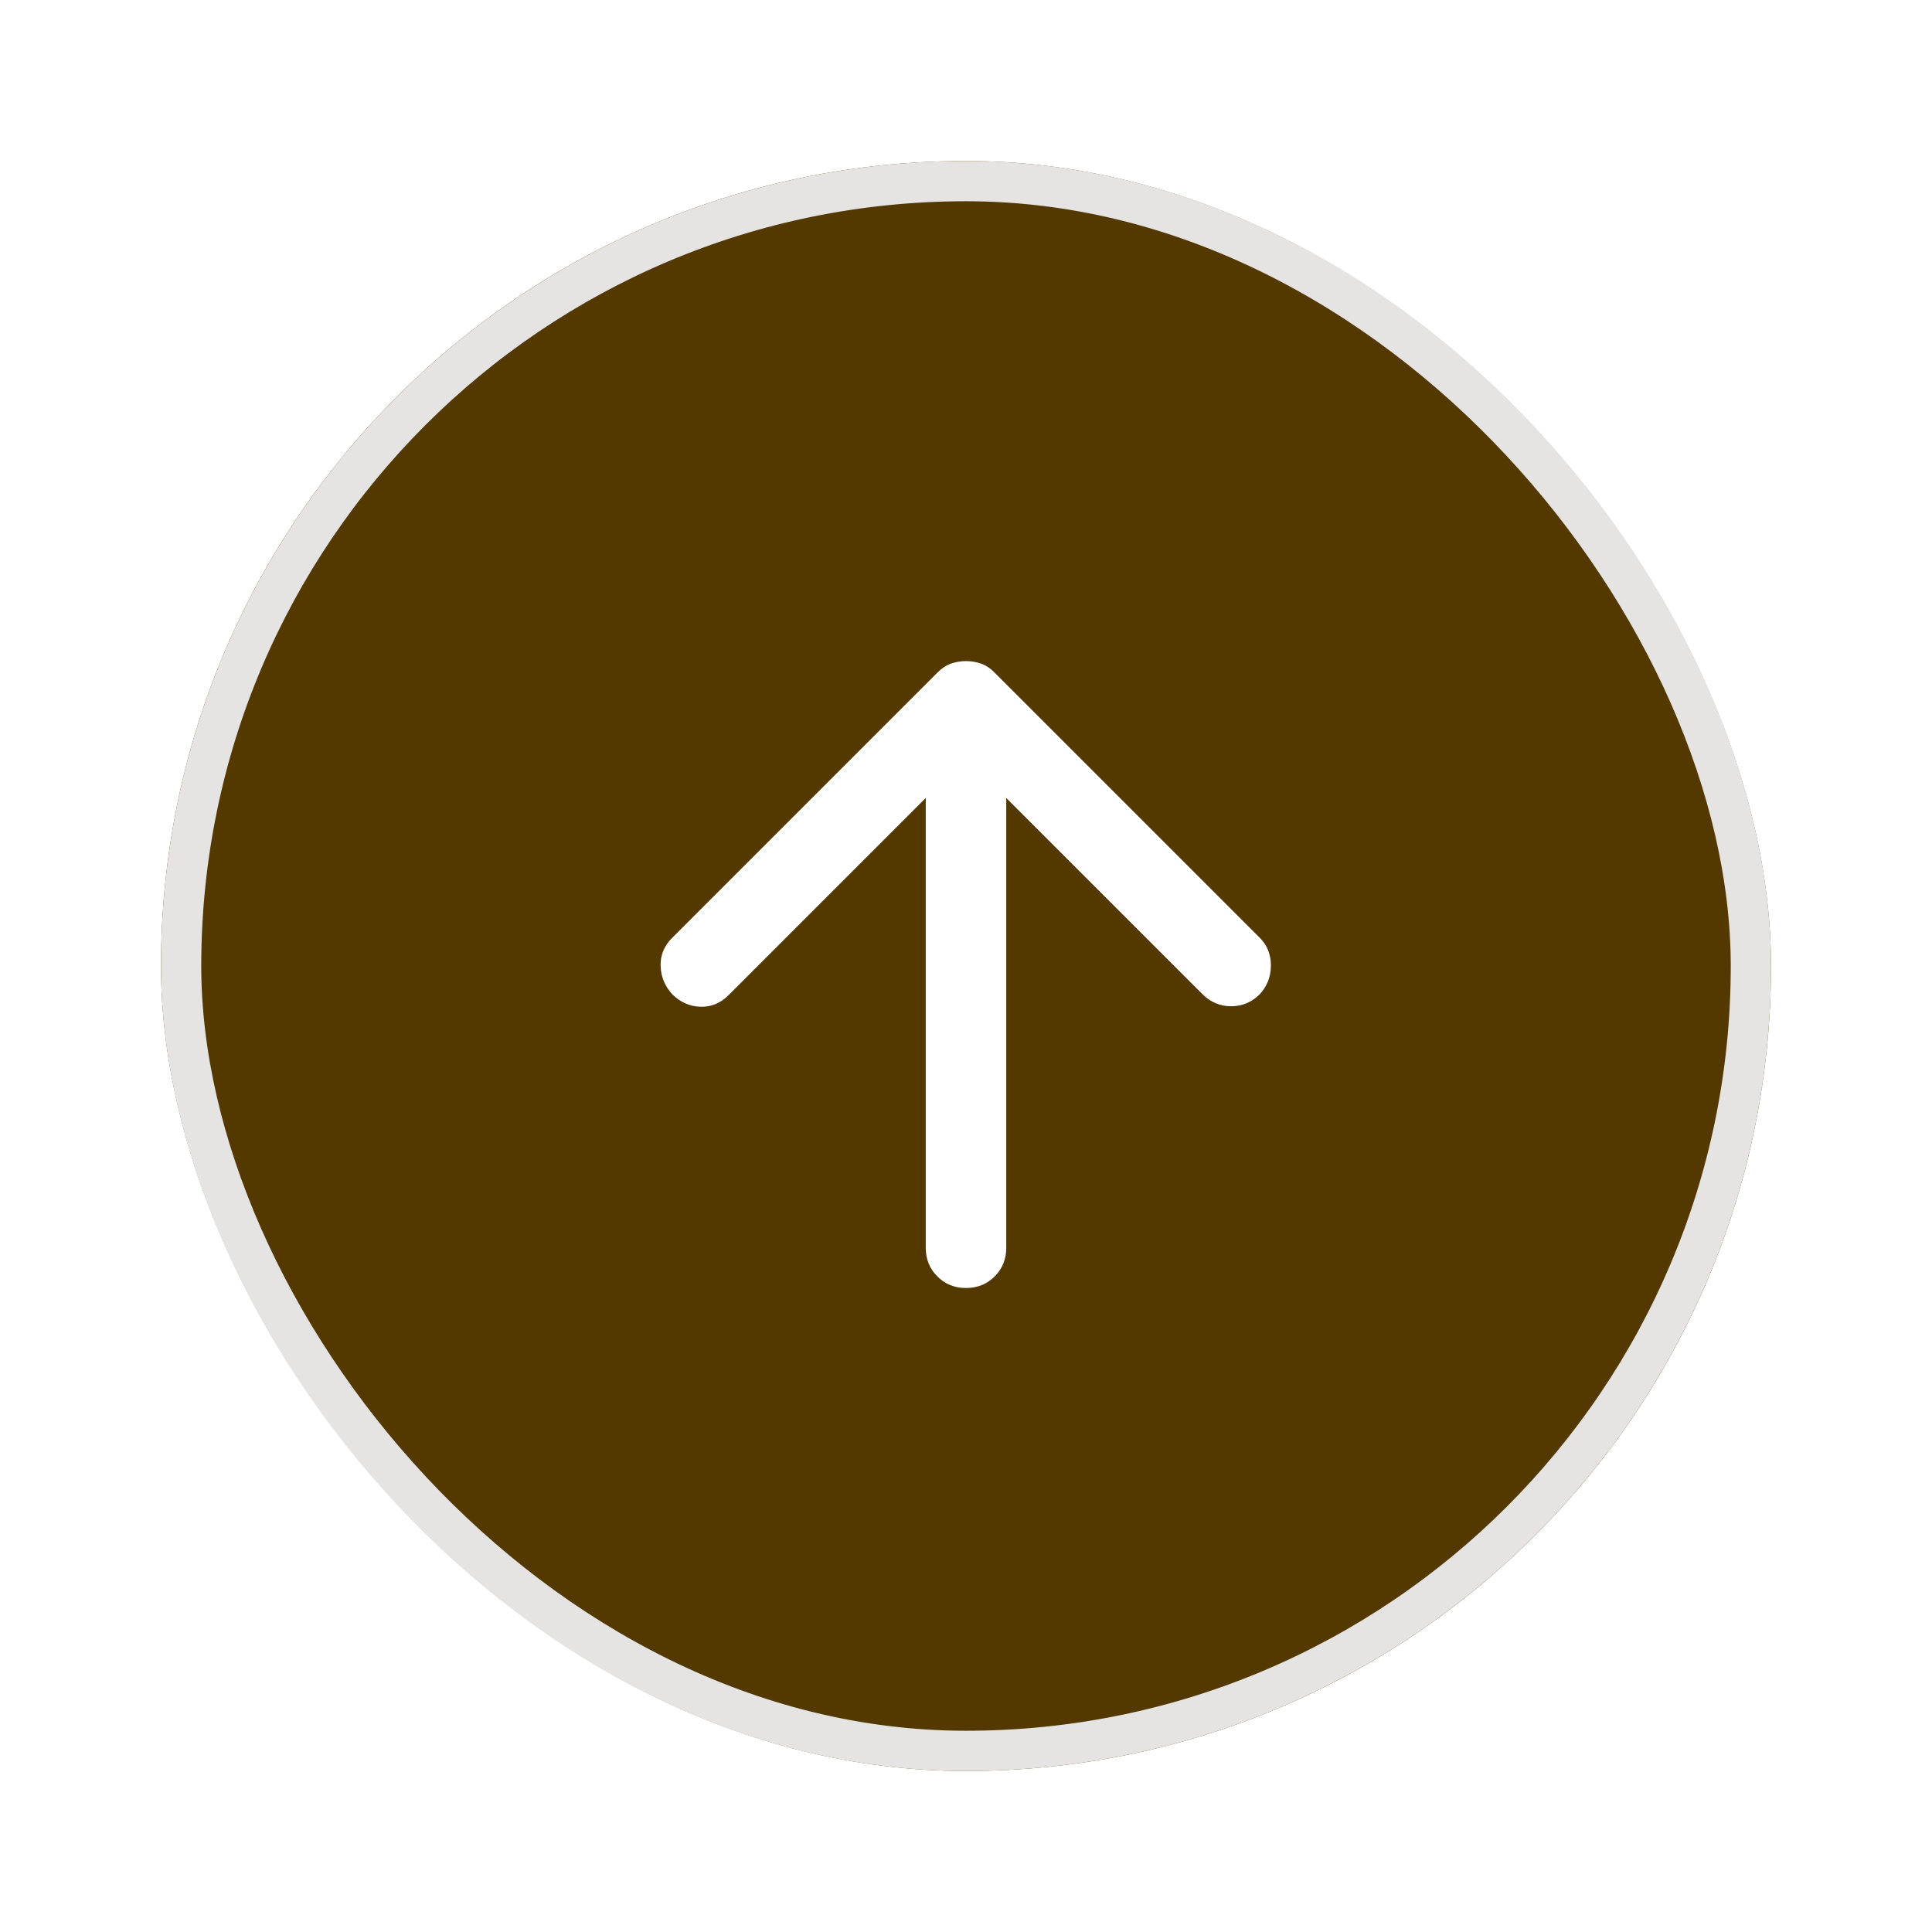 <svg width="48" height="48" viewBox="0 0 48 48" fill="none" xmlns="http://www.w3.org/2000/svg">
<g filter="url(#filter0_d_241_1749)">
<rect x="4" y="4" width="40" height="40" rx="20" fill="#533800"/>
<rect x="4.5" y="4.5" width="39" height="39" rx="19.5" stroke="#E5E4E2"/>
<path d="M23 19.825L18.1 24.725C17.9 24.925 17.667 25.021 17.4 25.012C17.133 25.004 16.9 24.9 16.7 24.7C16.517 24.5 16.421 24.267 16.413 24C16.404 23.733 16.5 23.5 16.7 23.3L23.3 16.7C23.4 16.6 23.508 16.529 23.625 16.488C23.742 16.446 23.867 16.425 24 16.425C24.133 16.425 24.258 16.446 24.375 16.488C24.492 16.529 24.6 16.6 24.7 16.7L31.3 23.3C31.483 23.483 31.575 23.712 31.575 23.988C31.575 24.262 31.483 24.5 31.3 24.7C31.1 24.9 30.863 25 30.588 25C30.313 25 30.075 24.9 29.875 24.7L25 19.825V31C25 31.283 24.904 31.521 24.713 31.712C24.521 31.904 24.283 32 24 32C23.717 32 23.479 31.904 23.288 31.712C23.096 31.521 23 31.283 23 31V19.825Z" fill="white"/>
</g>
<defs>
<filter id="filter0_d_241_1749" x="0" y="0" width="48" height="48" filterUnits="userSpaceOnUse" color-interpolation-filters="sRGB">
<feFlood flood-opacity="0" result="BackgroundImageFix"/>
<feColorMatrix in="SourceAlpha" type="matrix" values="0 0 0 0 0 0 0 0 0 0 0 0 0 0 0 0 0 0 127 0" result="hardAlpha"/>
<feOffset/>
<feGaussianBlur stdDeviation="2"/>
<feComposite in2="hardAlpha" operator="out"/>
<feColorMatrix type="matrix" values="0 0 0 0 0 0 0 0 0 0 0 0 0 0 0 0 0 0 0.05 0"/>
<feBlend mode="normal" in2="BackgroundImageFix" result="effect1_dropShadow_241_1749"/>
<feBlend mode="normal" in="SourceGraphic" in2="effect1_dropShadow_241_1749" result="shape"/>
</filter>
</defs>
</svg>
